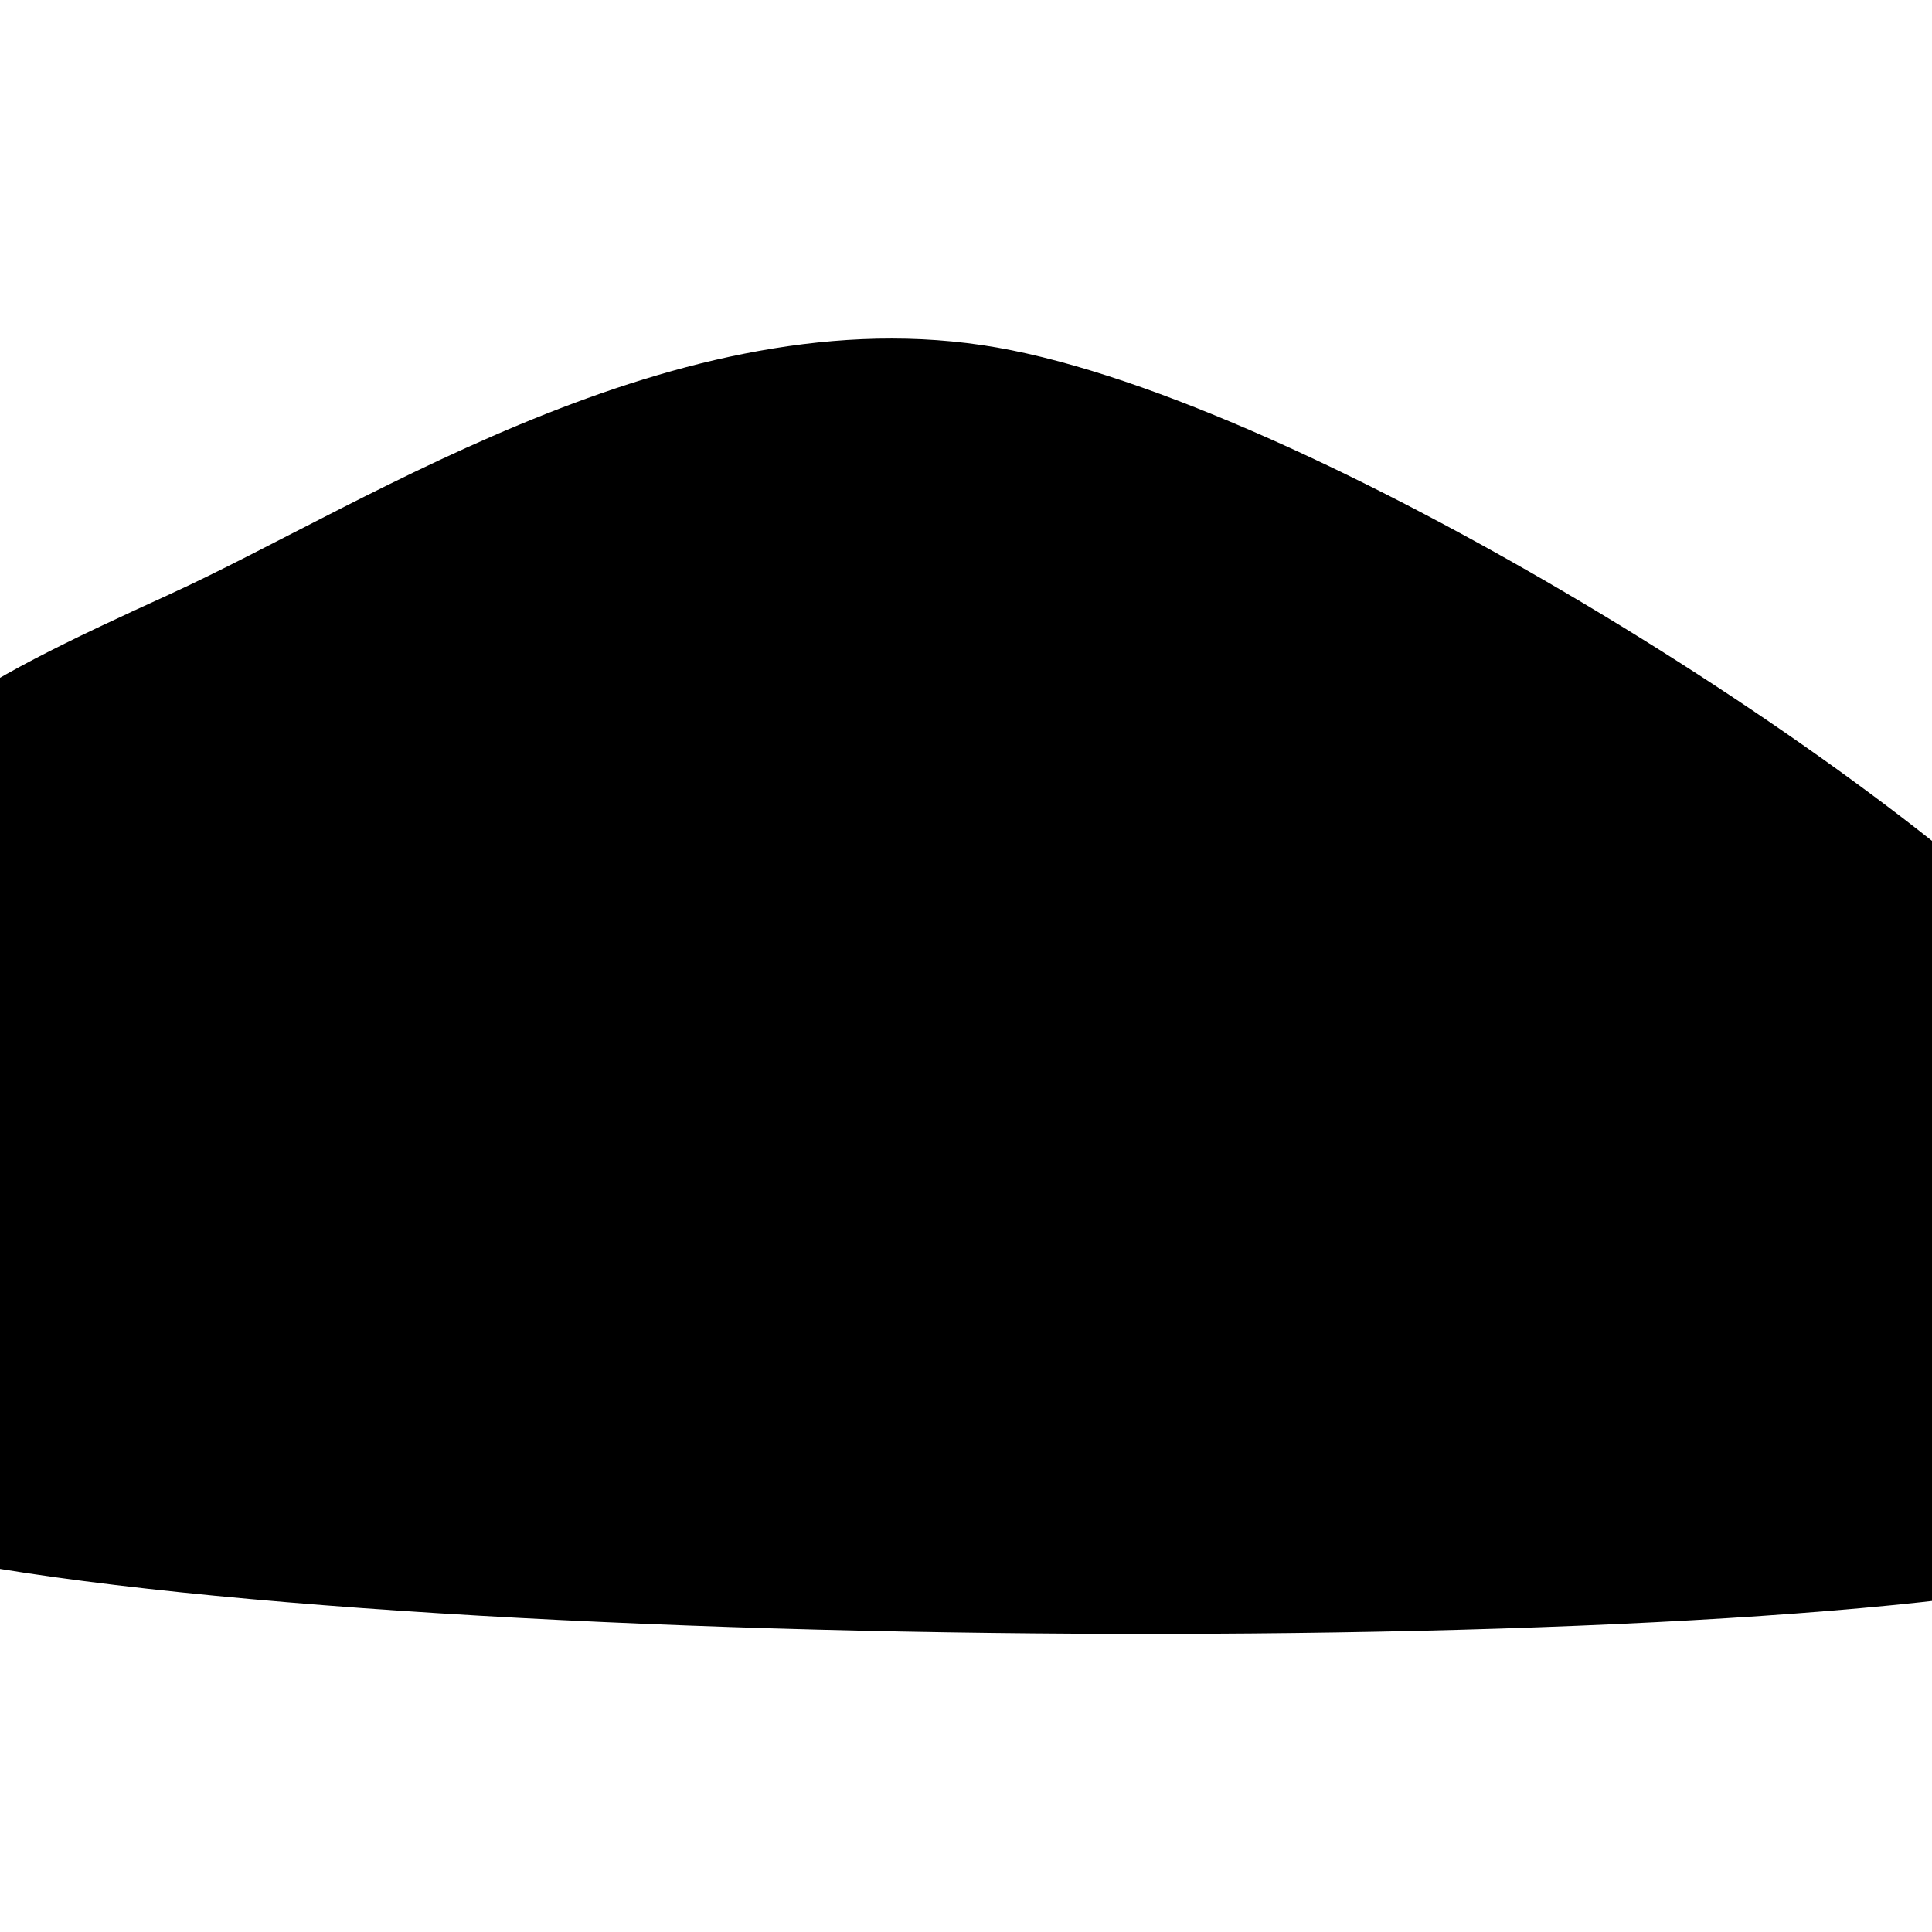 <svg xmlns="http://www.w3.org/2000/svg" version="1.1" xmlnsXlink="http://www.w3.org/1999/xlink" xmlnsSvgjs="http://svgjs.dev/svgjs" viewBox="0 0 600 600"><path d="M2.622,284.266C15.734,243.706,44.231,229.196,95.979,205.594C147.727,181.993,230.769,126.049,313.112,142.657C395.455,159.266,543.007,252.797,590.035,305.245C637.063,357.692,690.734,433.392,595.28,457.343C499.825,481.294,116.084,477.797,17.308,448.951C-81.469,420.105,-10.49,324.825,2.622,284.266C15.734,243.706,44.231,229.196,95.979,205.594" fill="hsl(0,0%,97%)" transform="matrix(1.206,5.551115123125783e-17,-5.551115123125783e-17,1.206,-63.36,-63.247)" stroke-width="0" stroke="hsl(340, 45%, 30%)" stroke-opacity="0.05"></path><defs><linearGradient id="SvgjsLinearGradient1000"><stop stop-color="hsl(340, 45%, 50%)" offset="0"></stop><stop stop-color="hsl(340, 45%, 80%)" offset="1"></stop></linearGradient><radialGradient id="SvgjsRadialGradient1001"><stop stop-color="hsl(340, 45%, 50%)" offset="0"></stop><stop stop-color="hsl(340, 45%, 80%)" offset="1"></stop></radialGradient></defs></svg>